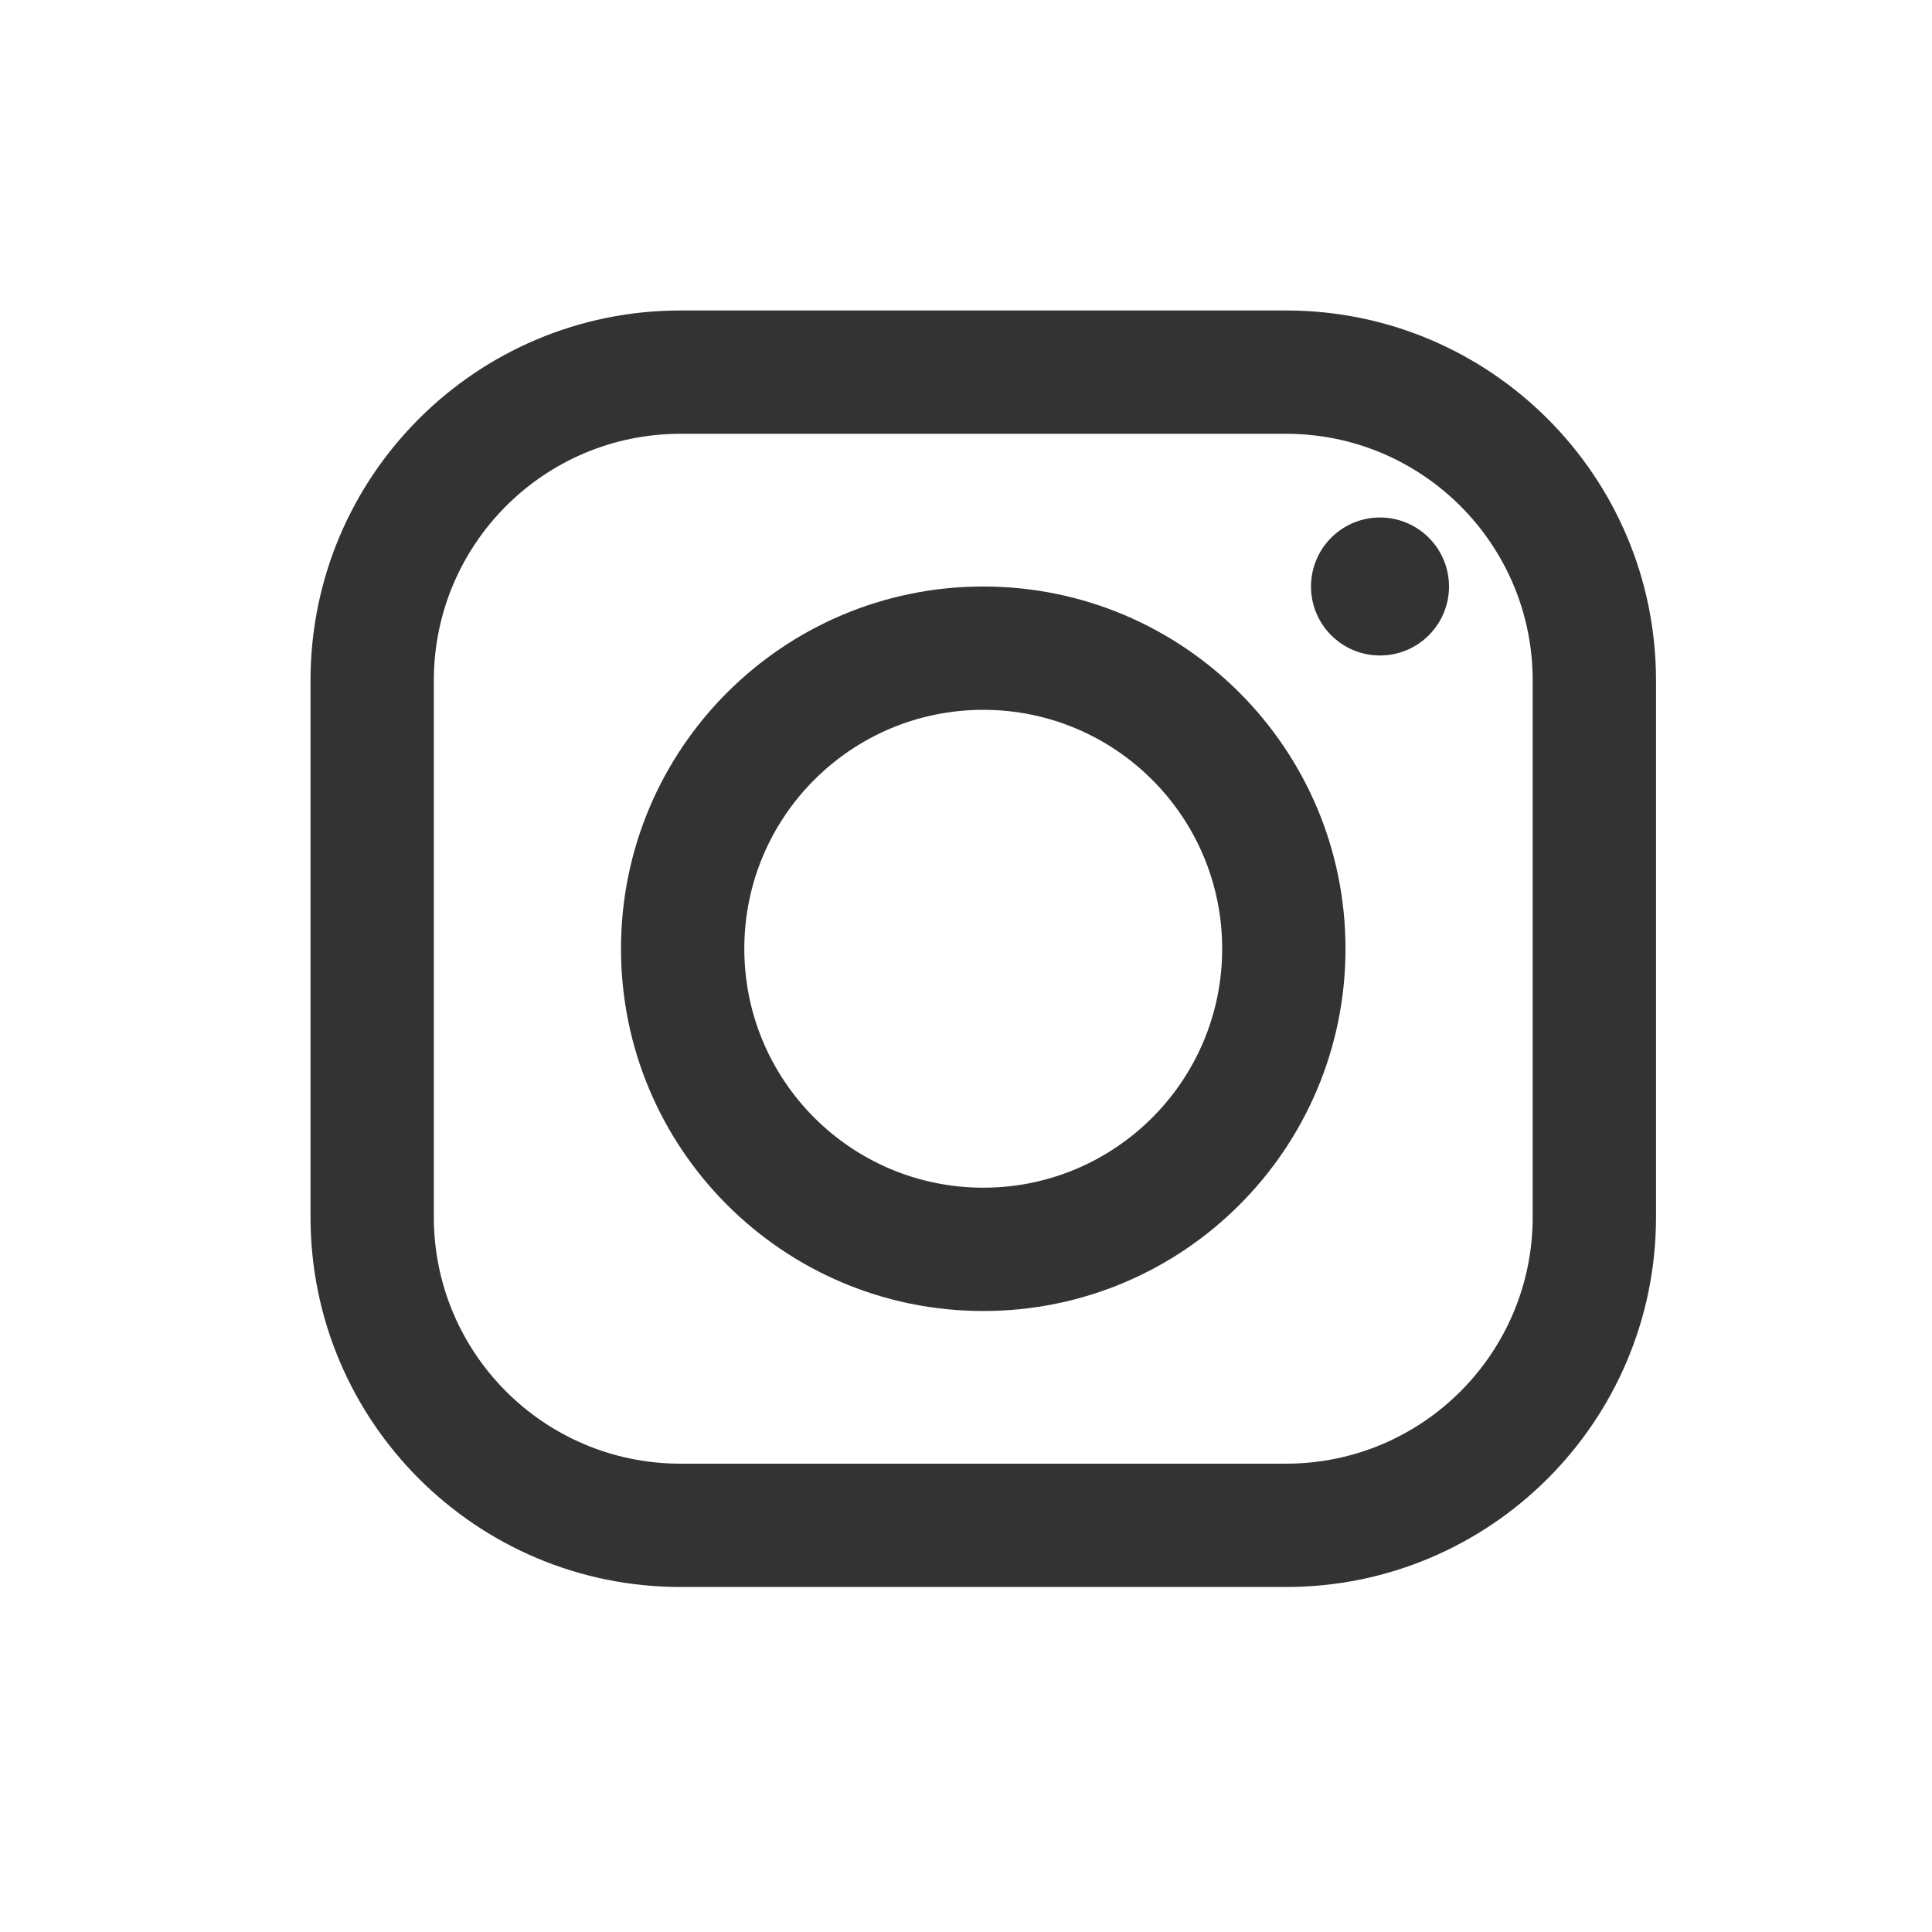 <svg width="47" height="47" viewBox="0 0 47 47" fill="none" xmlns="http://www.w3.org/2000/svg">
<rect x="0" y="0" width="47" height="47" fill="#333333" stroke="none"/>
<path fill-rule="evenodd" clip-rule="evenodd" d="M47 0H0V47H47V0ZM16.554 10.553H31.286C34.599 10.553 37.286 13.24 37.286 16.553V29.607C37.286 32.921 34.599 35.607 31.286 35.607H16.554C13.24 35.607 10.554 32.921 10.554 29.607V16.553C10.554 13.24 13.24 10.553 16.554 10.553ZM7.554 16.553C7.554 11.583 11.583 7.553 16.554 7.553H31.286C36.256 7.553 40.286 11.583 40.286 16.553V29.607C40.286 34.578 36.256 38.607 31.286 38.607H16.554C11.583 38.607 7.554 34.578 7.554 29.607V16.553ZM23.92 28.893C27.13 28.893 29.732 26.29 29.732 23.08C29.732 19.87 27.13 17.268 23.92 17.268C20.709 17.268 18.107 19.87 18.107 23.08C18.107 26.29 20.709 28.893 23.92 28.893ZM23.92 31.893C28.787 31.893 32.732 27.947 32.732 23.08C32.732 18.213 28.787 14.268 23.92 14.268C19.053 14.268 15.107 18.213 15.107 23.08C15.107 27.947 19.053 31.893 23.92 31.893ZM33.571 15.946C34.498 15.946 35.25 15.195 35.25 14.268C35.25 13.341 34.498 12.589 33.571 12.589C32.644 12.589 31.893 13.341 31.893 14.268C31.893 15.195 32.644 15.946 33.571 15.946Z" fill="white"/>
</svg>
